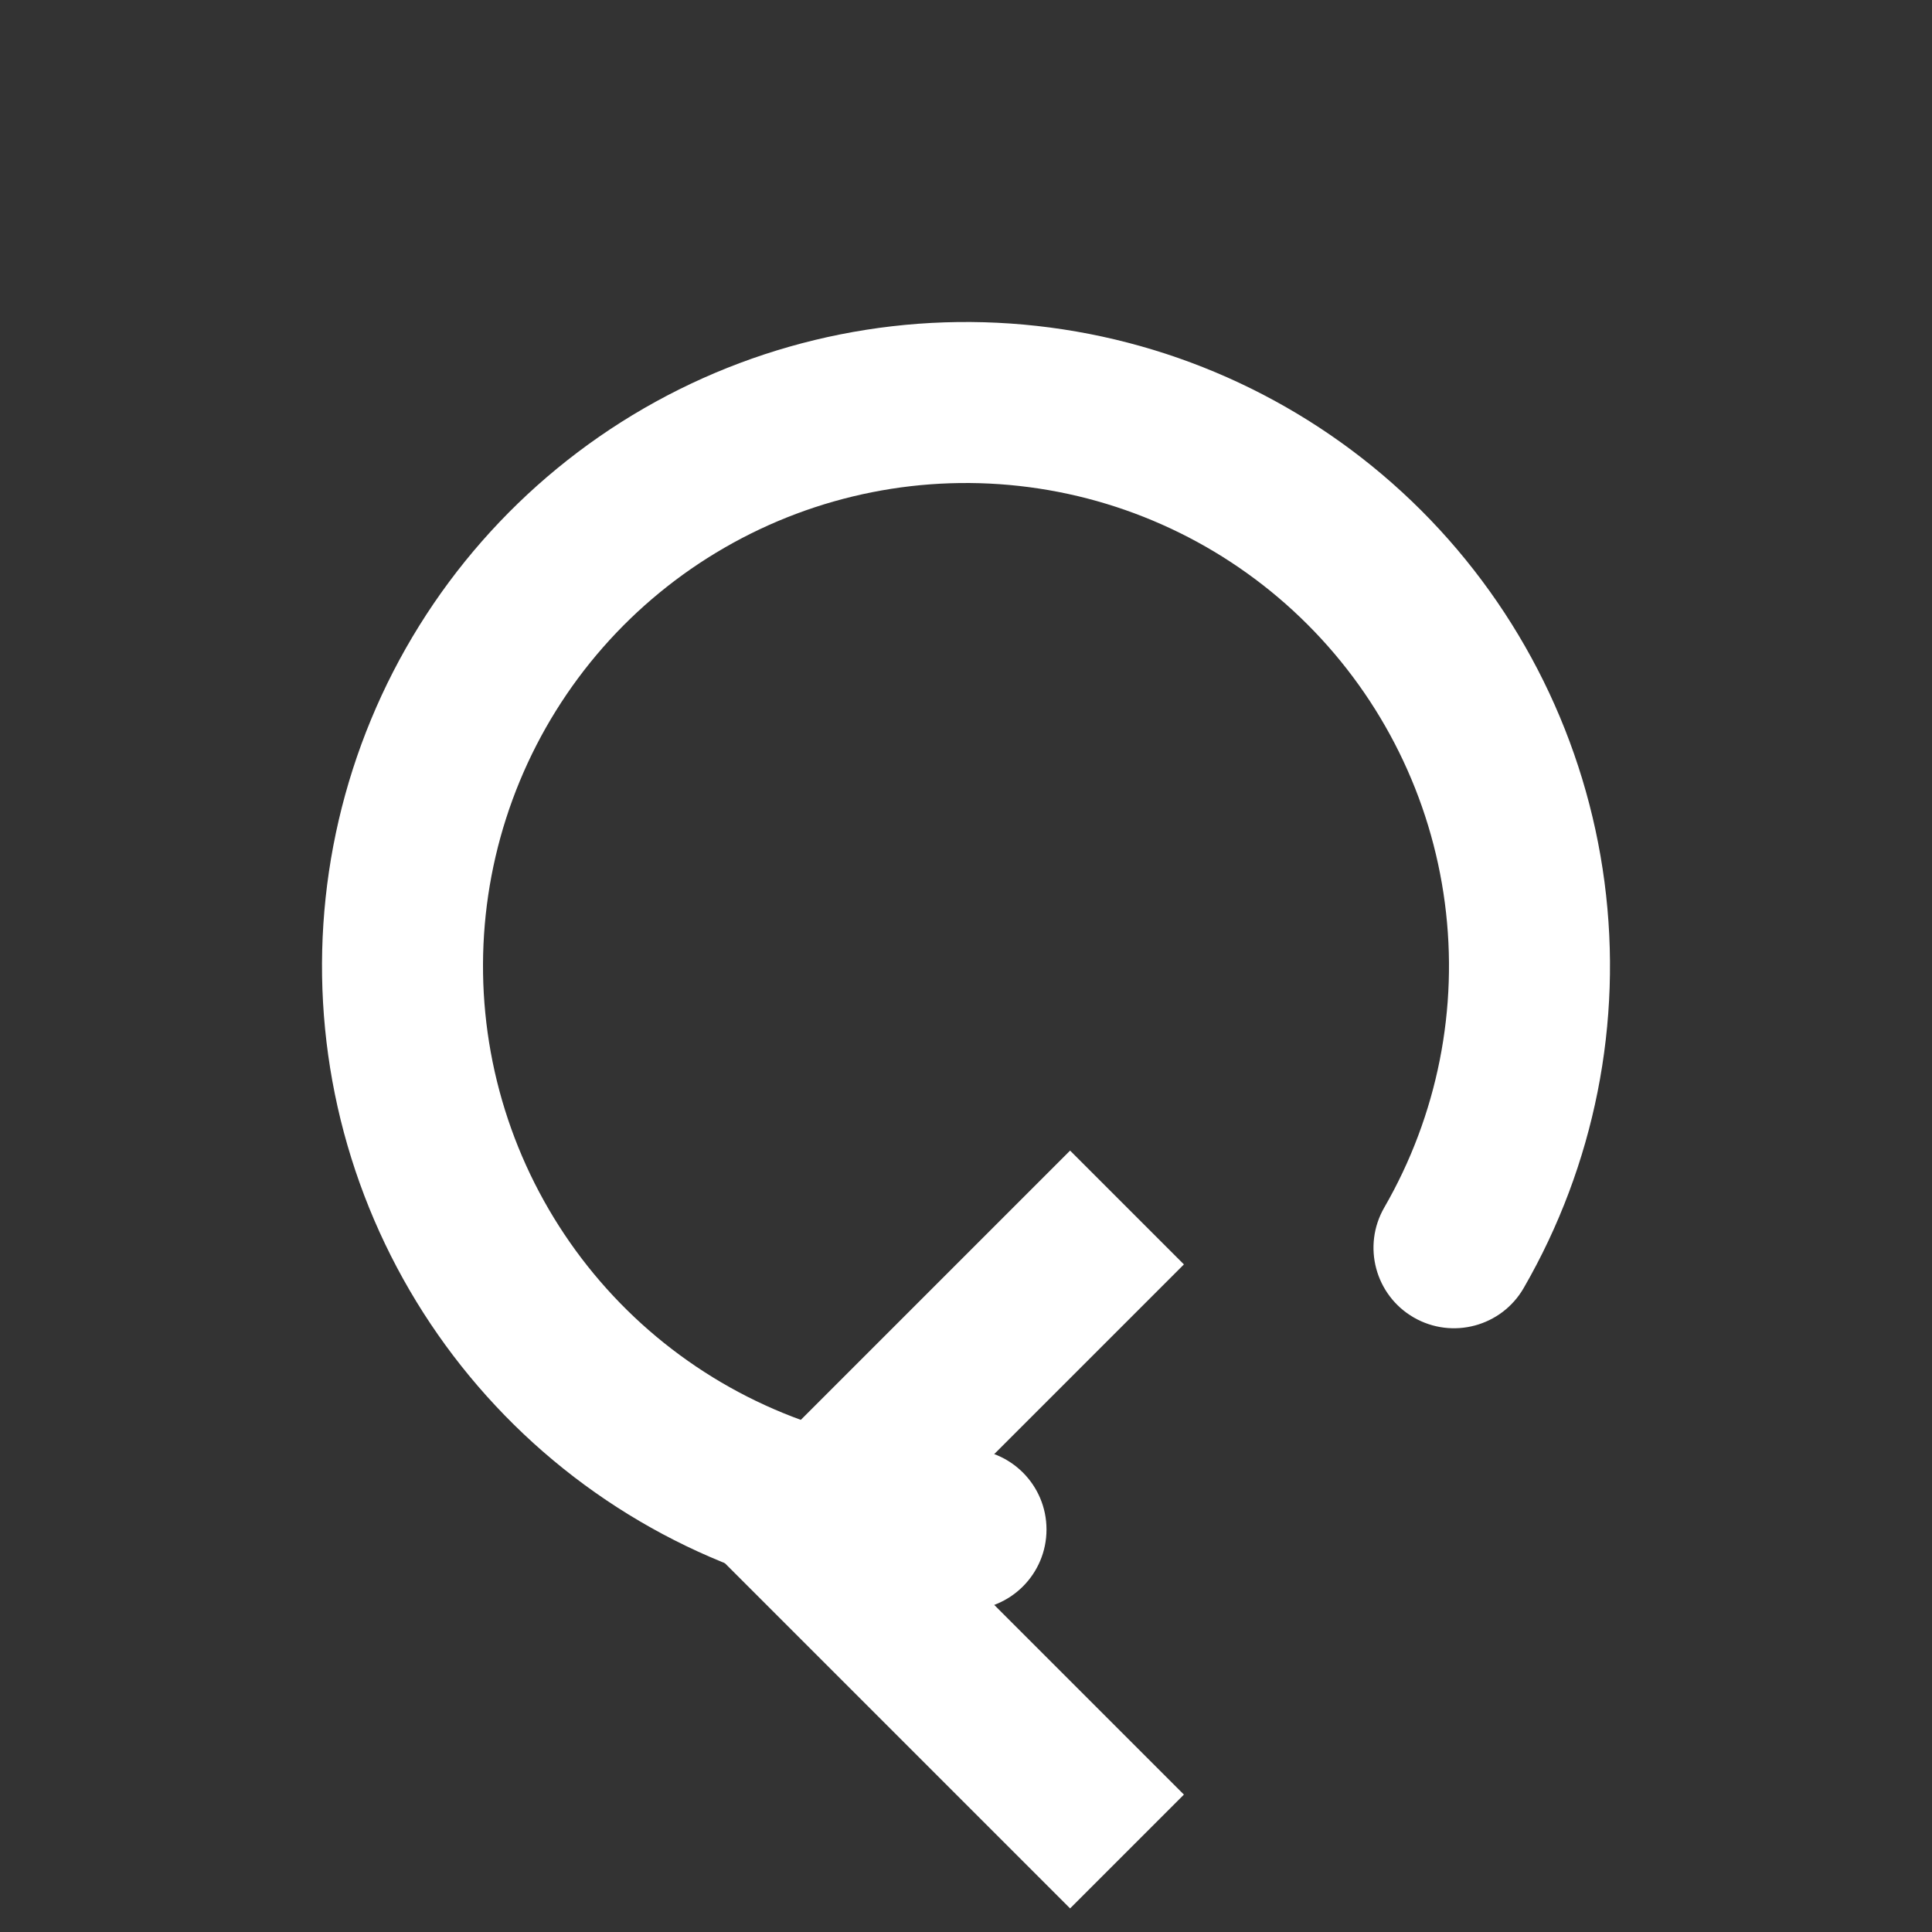 <svg width="48" height="48" viewBox="0 0 48 48" fill="none" xmlns="http://www.w3.org/2000/svg" xmlns:xlink="http://www.w3.org/1999/xlink">
<rect x="0" y="0" width="48" height="48" fill="#333333" stroke="none"/>
<path d="M20,38L18.586,36.586L17.172,38L18.586,39.414L20,38ZM26.586,28.586L18.586,36.586L21.414,39.414L29.414,31.414L26.586,28.586ZM18.586,39.414L26.586,47.414L29.414,44.586L21.414,36.586L18.586,39.414Z" fill="#FFFFFF"/>
<path d="M34.392,30C33.84,30.957 34.168,32.18 35.124,32.732C36.081,33.284 37.304,32.957 37.856,32L34.392,30ZM37.88,22.173L39.863,21.912L37.88,22.173ZM33.899,14.101L35.314,12.686L33.899,14.101ZM25.827,10.12L26.088,8.137L25.827,10.12ZM17,11.876L16,10.144L17,11.876ZM11.066,18.642L9.218,17.877L11.066,18.642ZM10.477,27.623L8.545,28.141L10.477,27.623ZM15.477,35.107L14.26,36.694L15.477,35.107ZM24,40C25.105,40 26,39.105 26,38C26,36.895 25.105,36 24,36L24,40ZM37.856,32C39.617,28.95 40.323,25.404 39.863,21.912L35.897,22.434C36.242,25.053 35.713,27.712 34.392,30L37.856,32ZM39.863,21.912C39.403,18.42 37.804,15.177 35.314,12.686L32.485,15.515C34.353,17.383 35.553,19.815 35.897,22.434L39.863,21.912ZM35.314,12.686C32.823,10.196 29.58,8.597 26.088,8.137L25.566,12.103C28.185,12.447 30.617,13.647 32.485,15.515L35.314,12.686ZM26.088,8.137C22.596,7.677 19.05,8.383 16,10.144L18,13.608C20.288,12.287 22.947,11.758 25.566,12.103L26.088,8.137ZM16,10.144C12.95,11.905 10.566,14.623 9.218,17.877L12.913,19.408C13.924,16.967 15.712,14.928 18,13.608L16,10.144ZM9.218,17.877C7.87,21.131 7.634,24.739 8.545,28.141L12.409,27.106C11.725,24.554 11.903,21.848 12.913,19.408L9.218,17.877ZM8.545,28.141C9.457,31.543 11.466,34.55 14.26,36.694L16.695,33.52C14.599,31.912 13.093,29.657 12.409,27.106L8.545,28.141ZM14.26,36.694C17.054,38.838 20.478,40 24,40L24,36C21.358,36 18.791,35.128 16.695,33.52L14.26,36.694Z" transform="rotate(360 24 24)" fill="#FFFFFF"/>
</svg>
